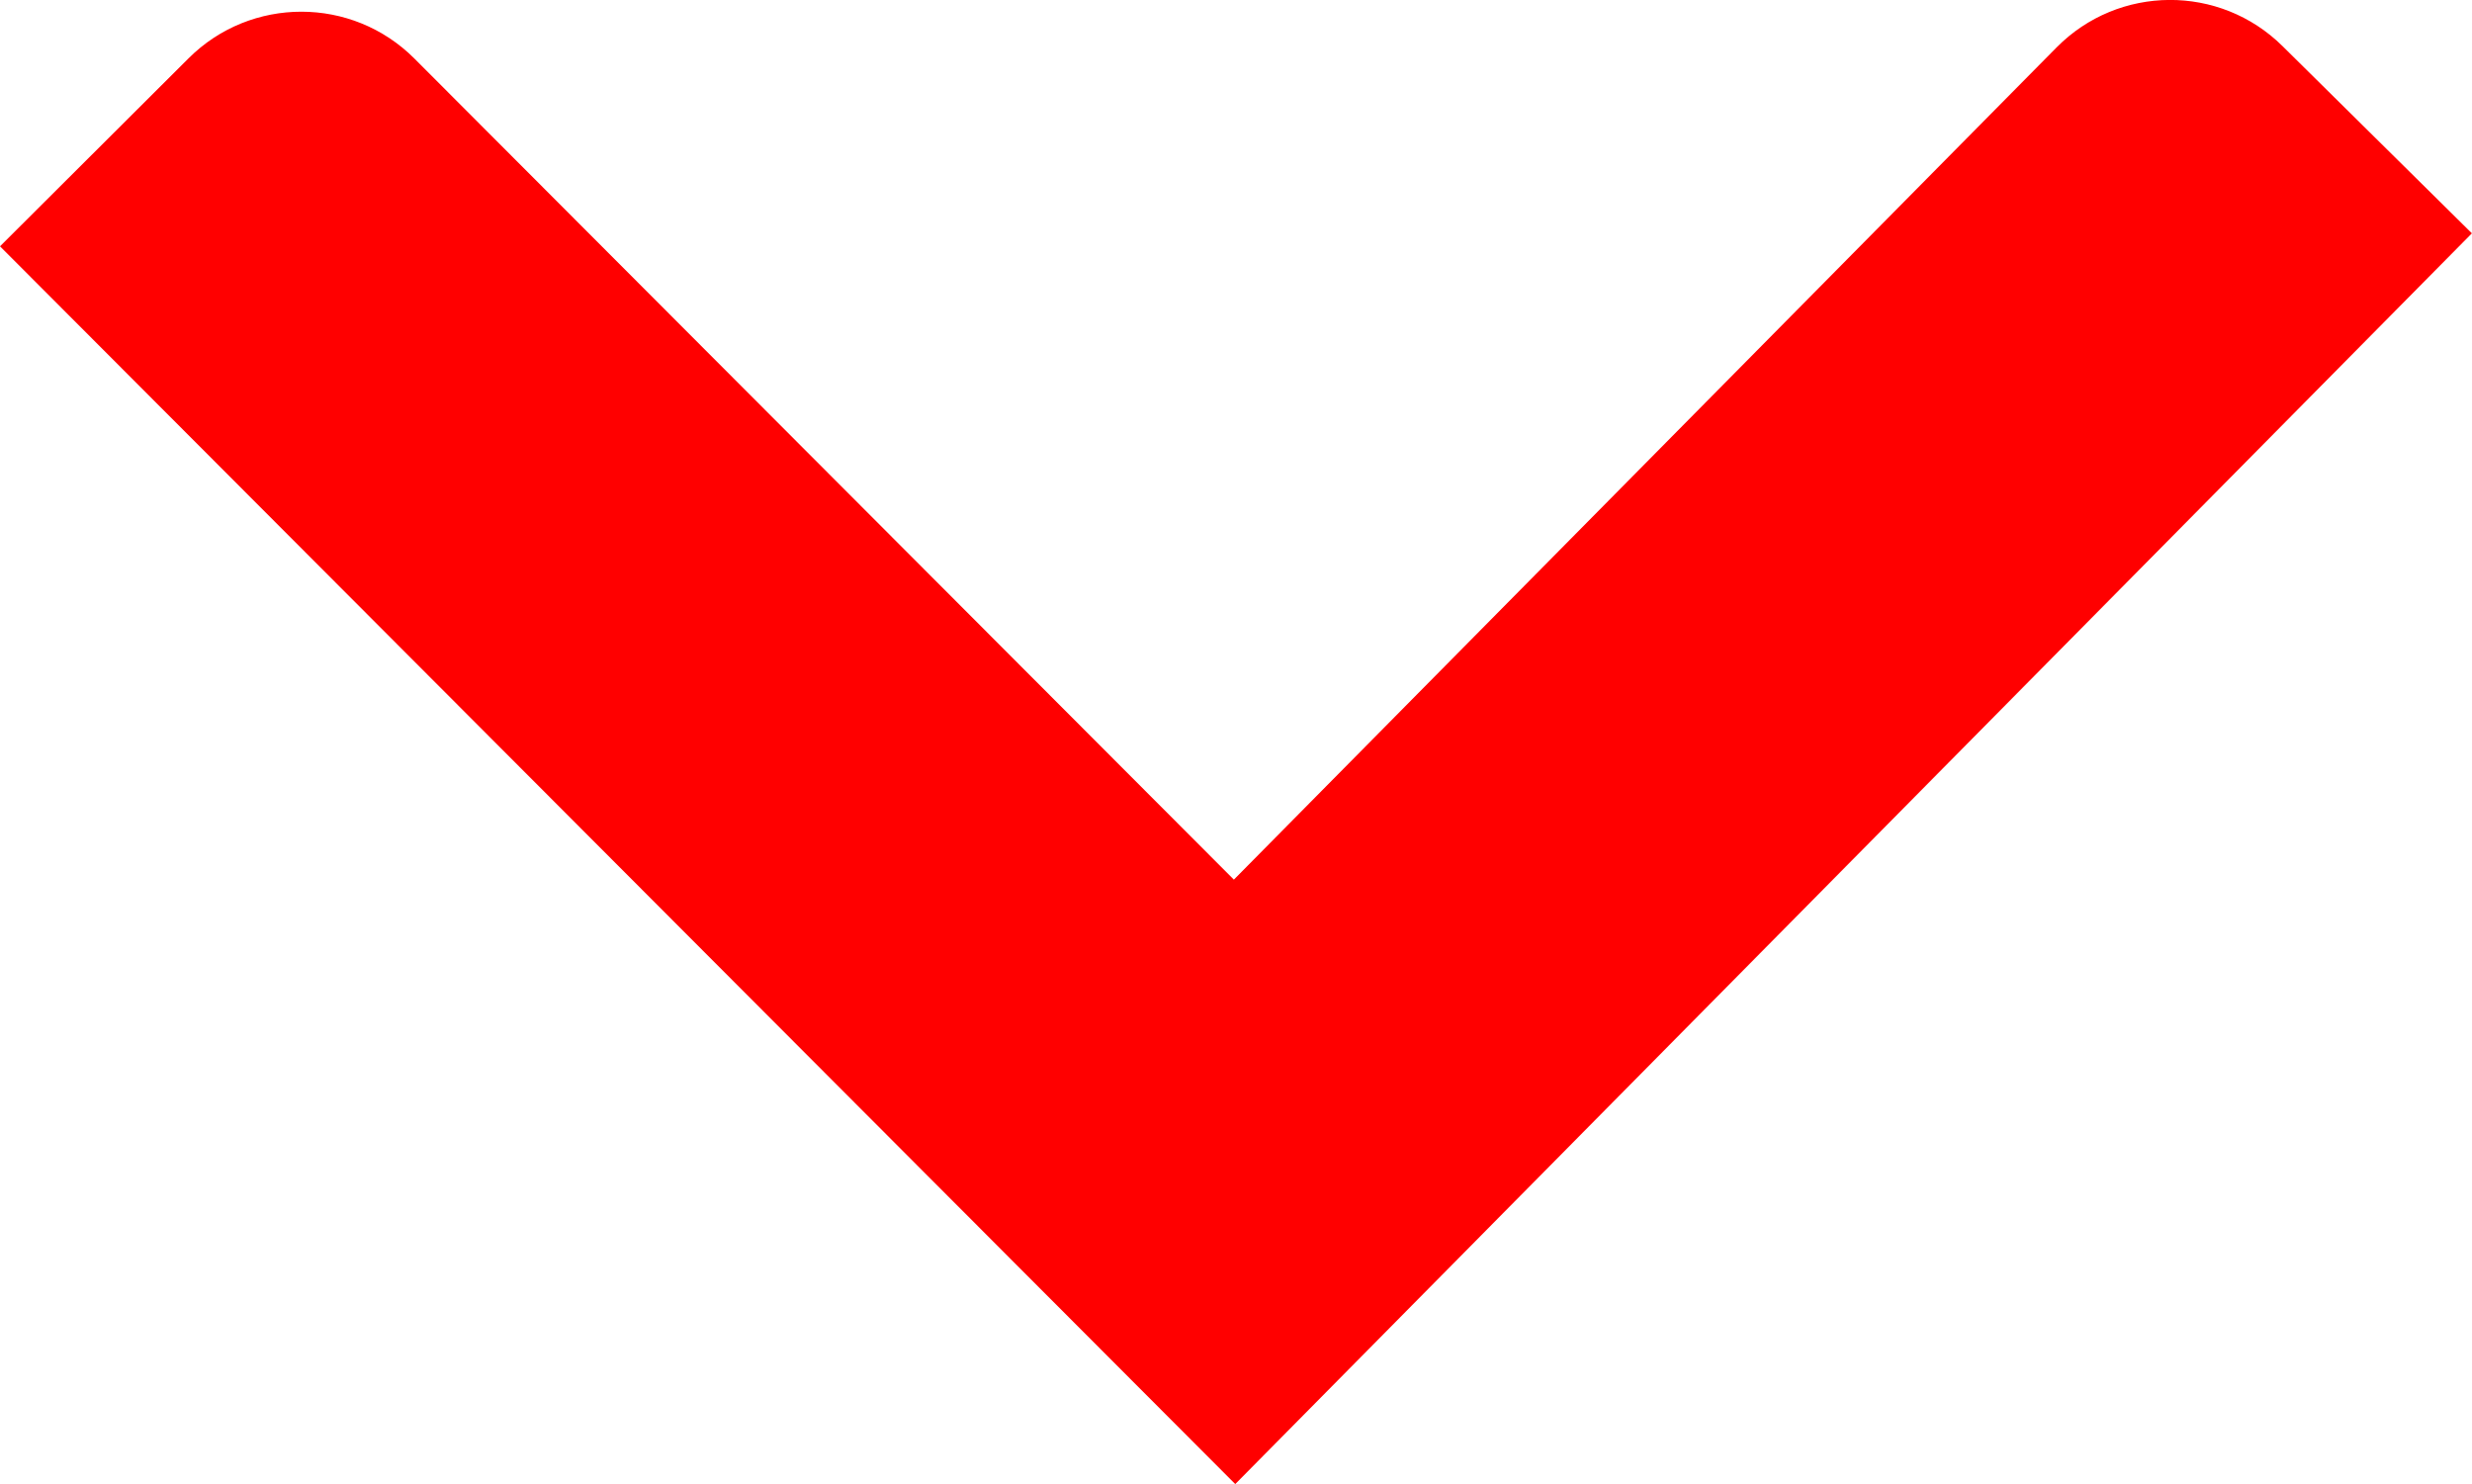 <?xml version="1.0" encoding="UTF-8"?>
<svg id="Camada_2" data-name="Camada 2" xmlns="http://www.w3.org/2000/svg" viewBox="0 0 232.1 139.36">
  <g id="Camada_1-2" data-name="Camada 1">
    <path fill="red" d="m115.98,139.36L0,23.13,17.7,5.48c5.86-5.85,15.36-5.84,21.21.02l76.94,77.1L193.1,4.45c5.82-5.89,15.32-5.95,21.21-.12l17.78,17.58-116.11,117.45Z"/>
  </g>
</svg>